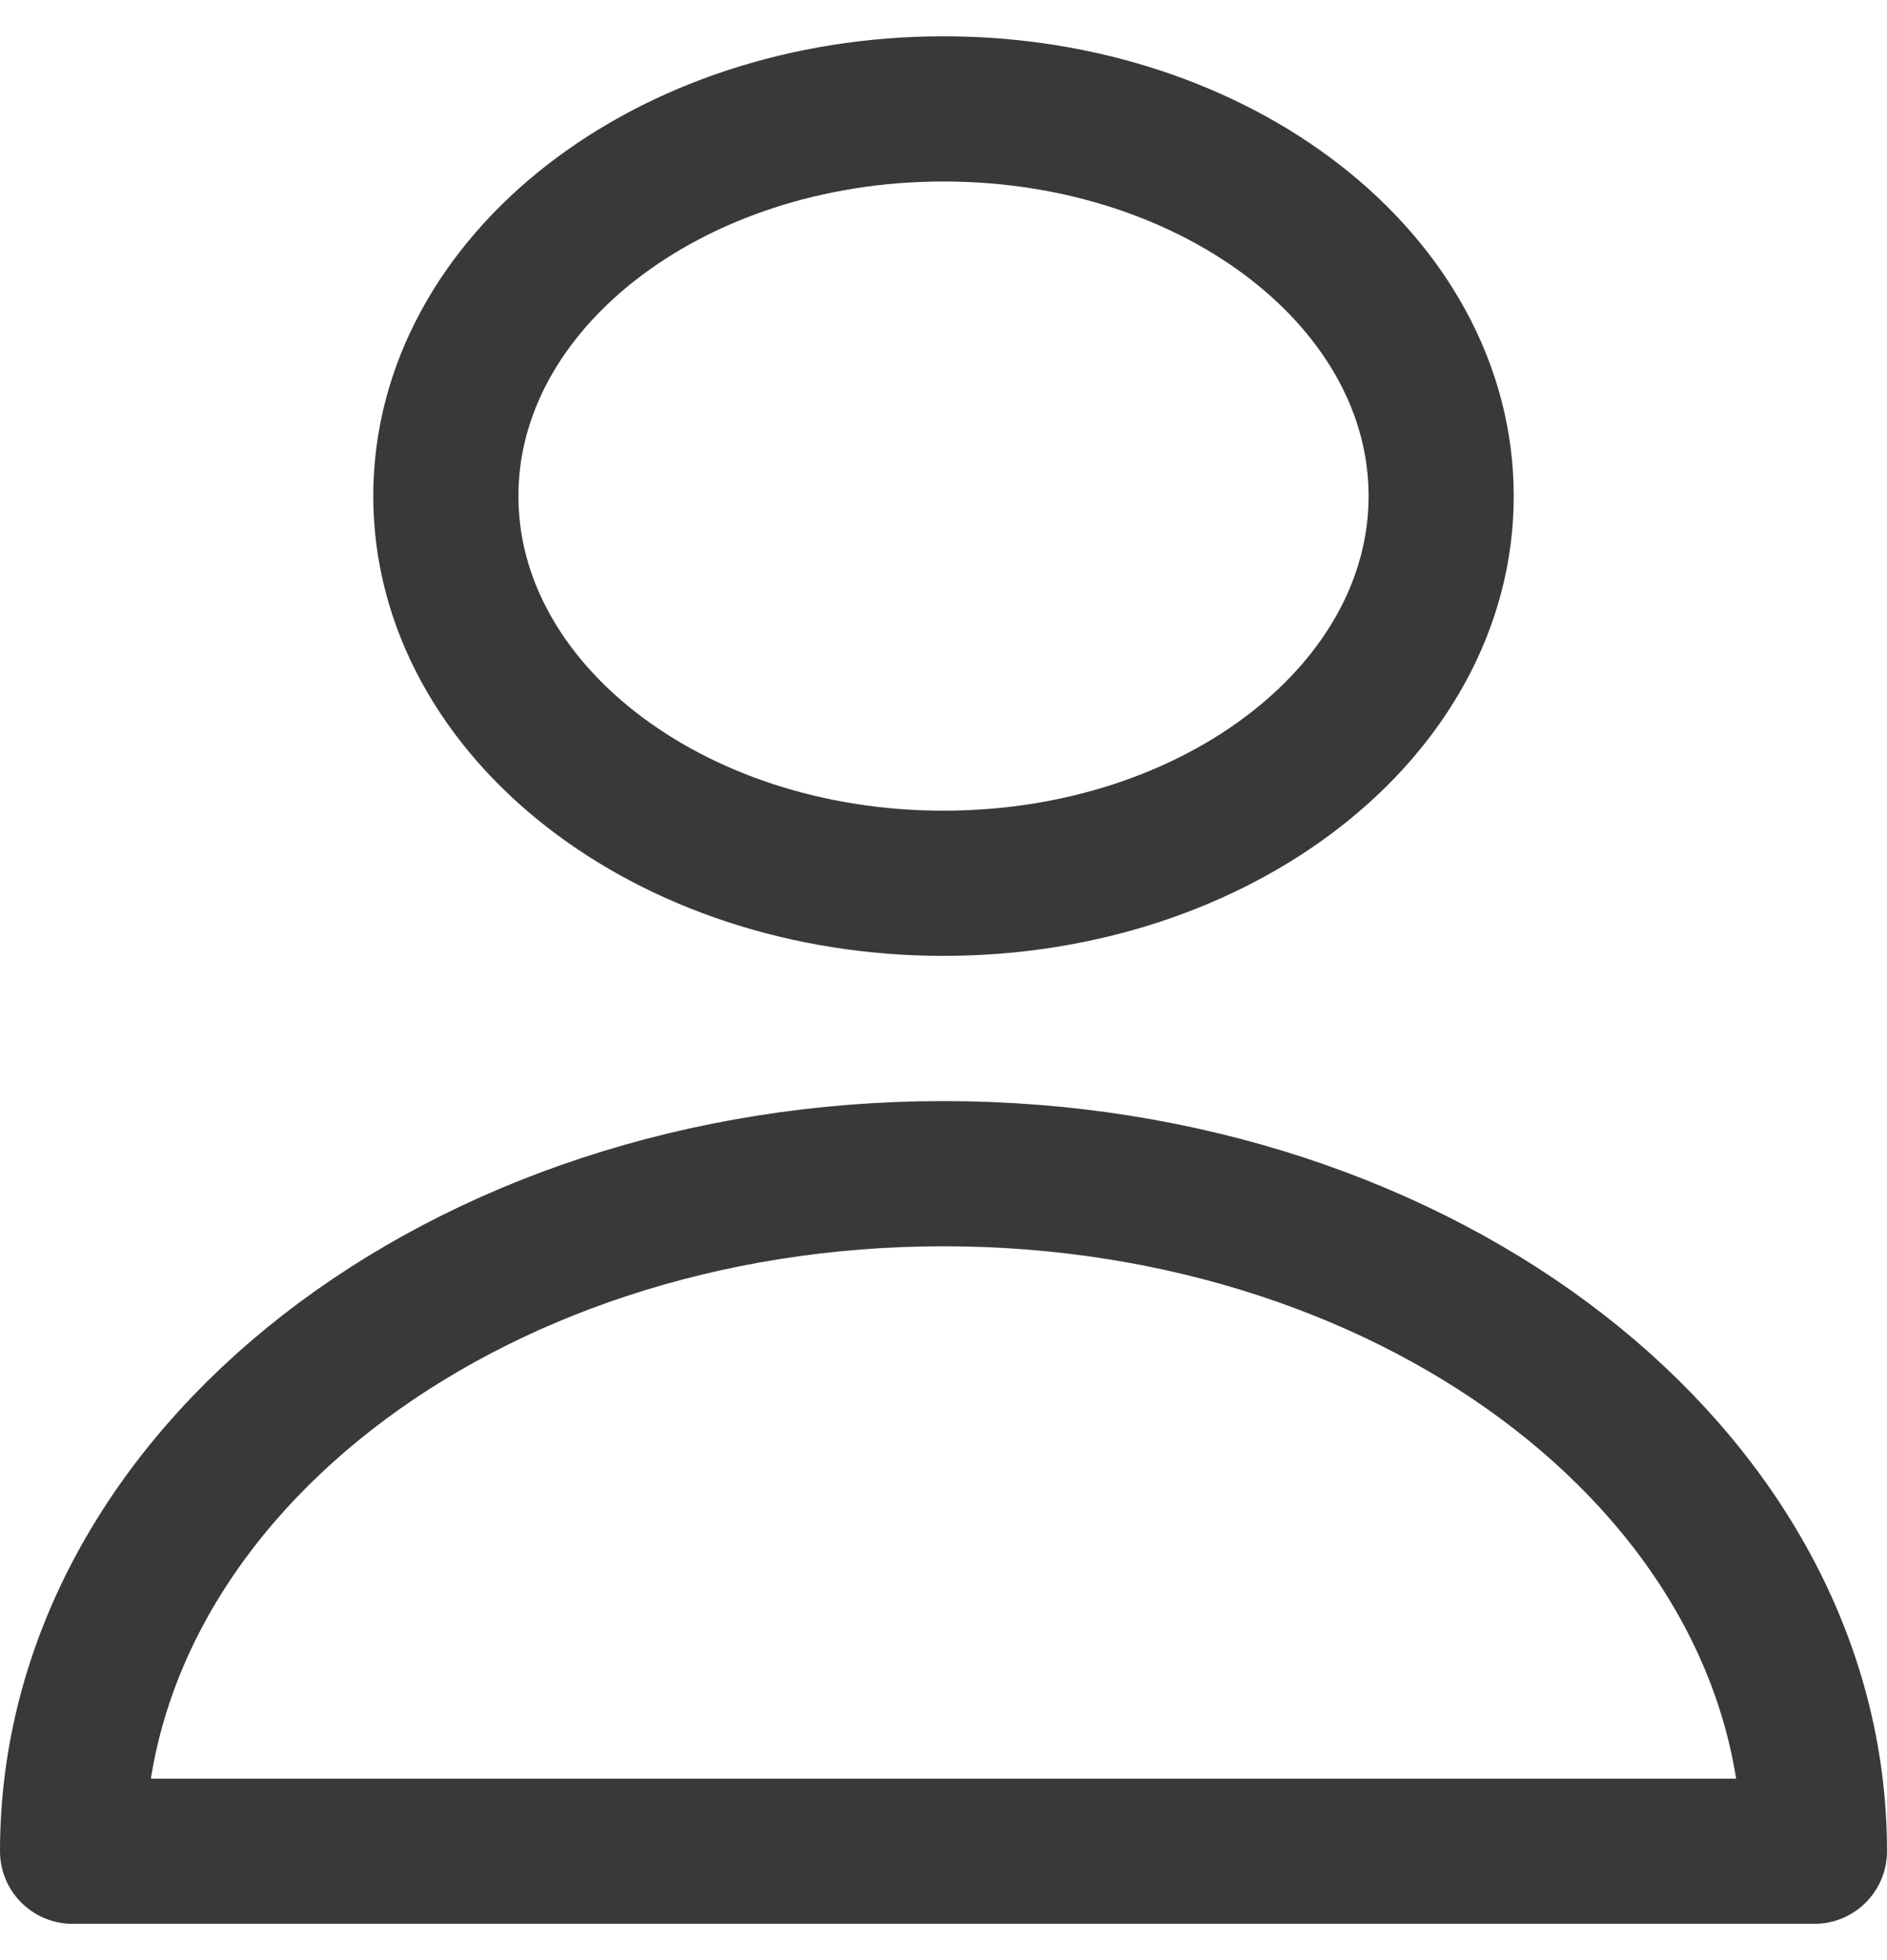 <svg width="26" height="27" fill="none" xmlns="http://www.w3.org/2000/svg"><path d="M19.857 6.833c0 2.946-3.07 5.334-6.857 5.334-3.787 0-6.857-2.388-6.857-5.334C6.143 3.888 9.213 1.5 13 1.5c3.787 0 6.857 2.388 6.857 5.333ZM13 16.167c-6.627 0-12 4.178-12 9.333h24c0-5.155-5.373-9.333-12-9.333Z" stroke="#393939" stroke-width="2" stroke-linecap="round" stroke-linejoin="round"/></svg>